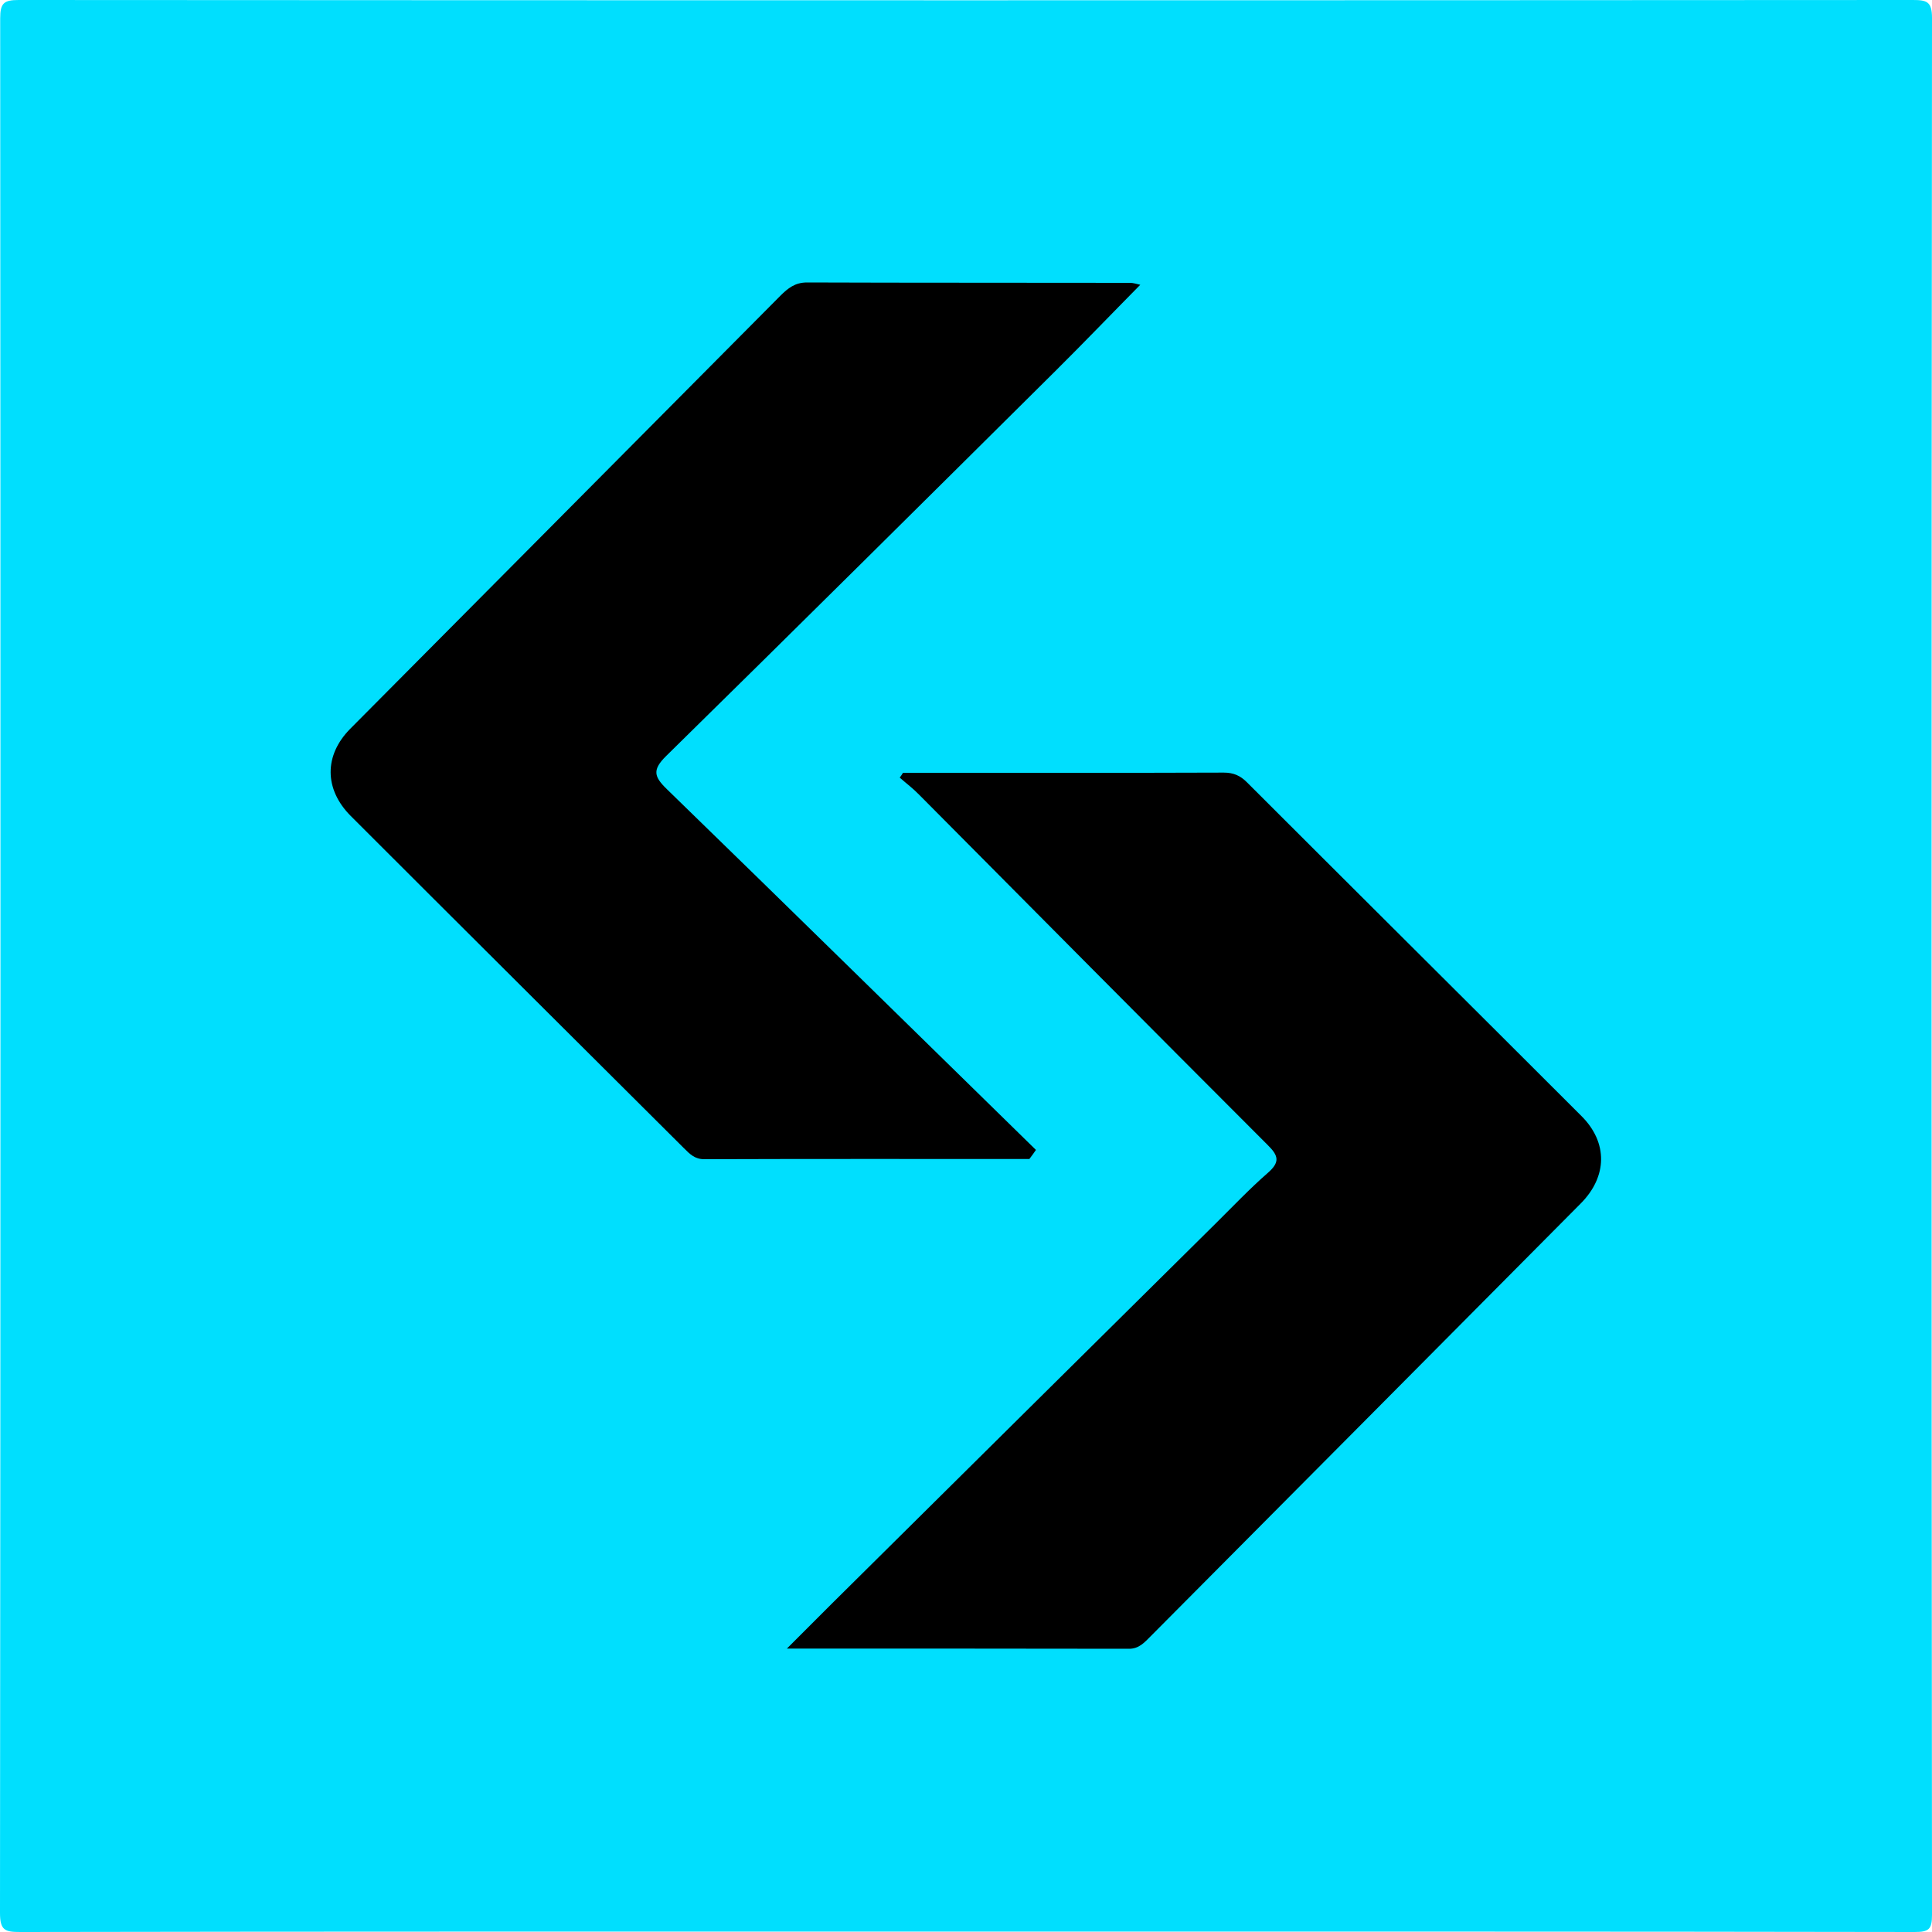 <?xml version="1.0" encoding="utf-8"?>
<!-- Generator: Adobe Illustrator 28.2.0, SVG Export Plug-In . SVG Version: 6.00 Build 0)  -->
<svg version="1.1" id="Layer_1" xmlns="http://www.w3.org/2000/svg" xmlns:xlink="http://www.w3.org/1999/xlink" x="0px" y="0px"
	 viewBox="0 0 100 100" style="enable-background:new 0 0 100 100;" xml:space="preserve">
<style type="text/css">
	.st0{fill:#00DFFE;}
</style>
<g>
	<path class="st0" d="M50.01,99.98c-16.32,0-32.64-0.01-48.96,0.02C0.26,100,0,99.92,0,99.01C0.03,66.32,0.03,33.64,0.01,0.95
		C0.01,0.16,0.2,0,0.97,0c32.68,0.02,65.36,0.02,98.04,0C99.73,0,100,0.08,100,0.93c-0.03,32.73-0.03,65.45,0,98.18
		c0,0.75-0.16,0.89-0.9,0.89C82.74,99.97,66.38,99.98,50.01,99.98z"/>
	<path d="M46.74,40c5.53,0,11.07,0.01,16.6-0.01c0.5,0,0.85,0.15,1.2,0.5c5.77,5.77,11.56,11.52,17.32,17.28
		c1.37,1.37,1.34,3.13-0.04,4.52c-7.42,7.47-14.84,14.94-22.26,22.4c-0.32,0.32-0.61,0.66-1.14,0.65
		c-5.78-0.01-11.56-0.01-17.69-0.01c0.91-0.91,1.62-1.62,2.33-2.33c6.62-6.56,13.24-13.12,19.87-19.68
		c0.89-0.88,1.75-1.79,2.69-2.61c0.63-0.55,0.57-0.88,0-1.44c-6.03-6.03-12.04-12.09-18.05-18.14c-0.31-0.32-0.67-0.59-1-0.88
		C46.62,40.19,46.68,40.09,46.74,40z"/>
	<path d="M53.28,59.99c-5.61,0-11.22-0.01-16.83,0.01c-0.49,0-0.75-0.27-1.05-0.57c-5.75-5.73-11.5-11.45-17.24-17.19
		c-1.39-1.39-1.39-3.15-0.03-4.52c7.42-7.47,14.84-14.94,22.26-22.41c0.39-0.39,0.76-0.69,1.38-0.69
		c5.58,0.02,11.15,0.01,16.73,0.02c0.15,0,0.3,0.05,0.52,0.1c-1.51,1.53-2.93,3.01-4.39,4.46c-6.7,6.65-13.41,13.31-20.15,19.93
		c-0.73,0.72-0.63,1.07,0.04,1.72c6.38,6.2,12.73,12.44,19.1,18.67C53.52,59.67,53.4,59.83,53.28,59.99z"/>
</g>
</svg>
